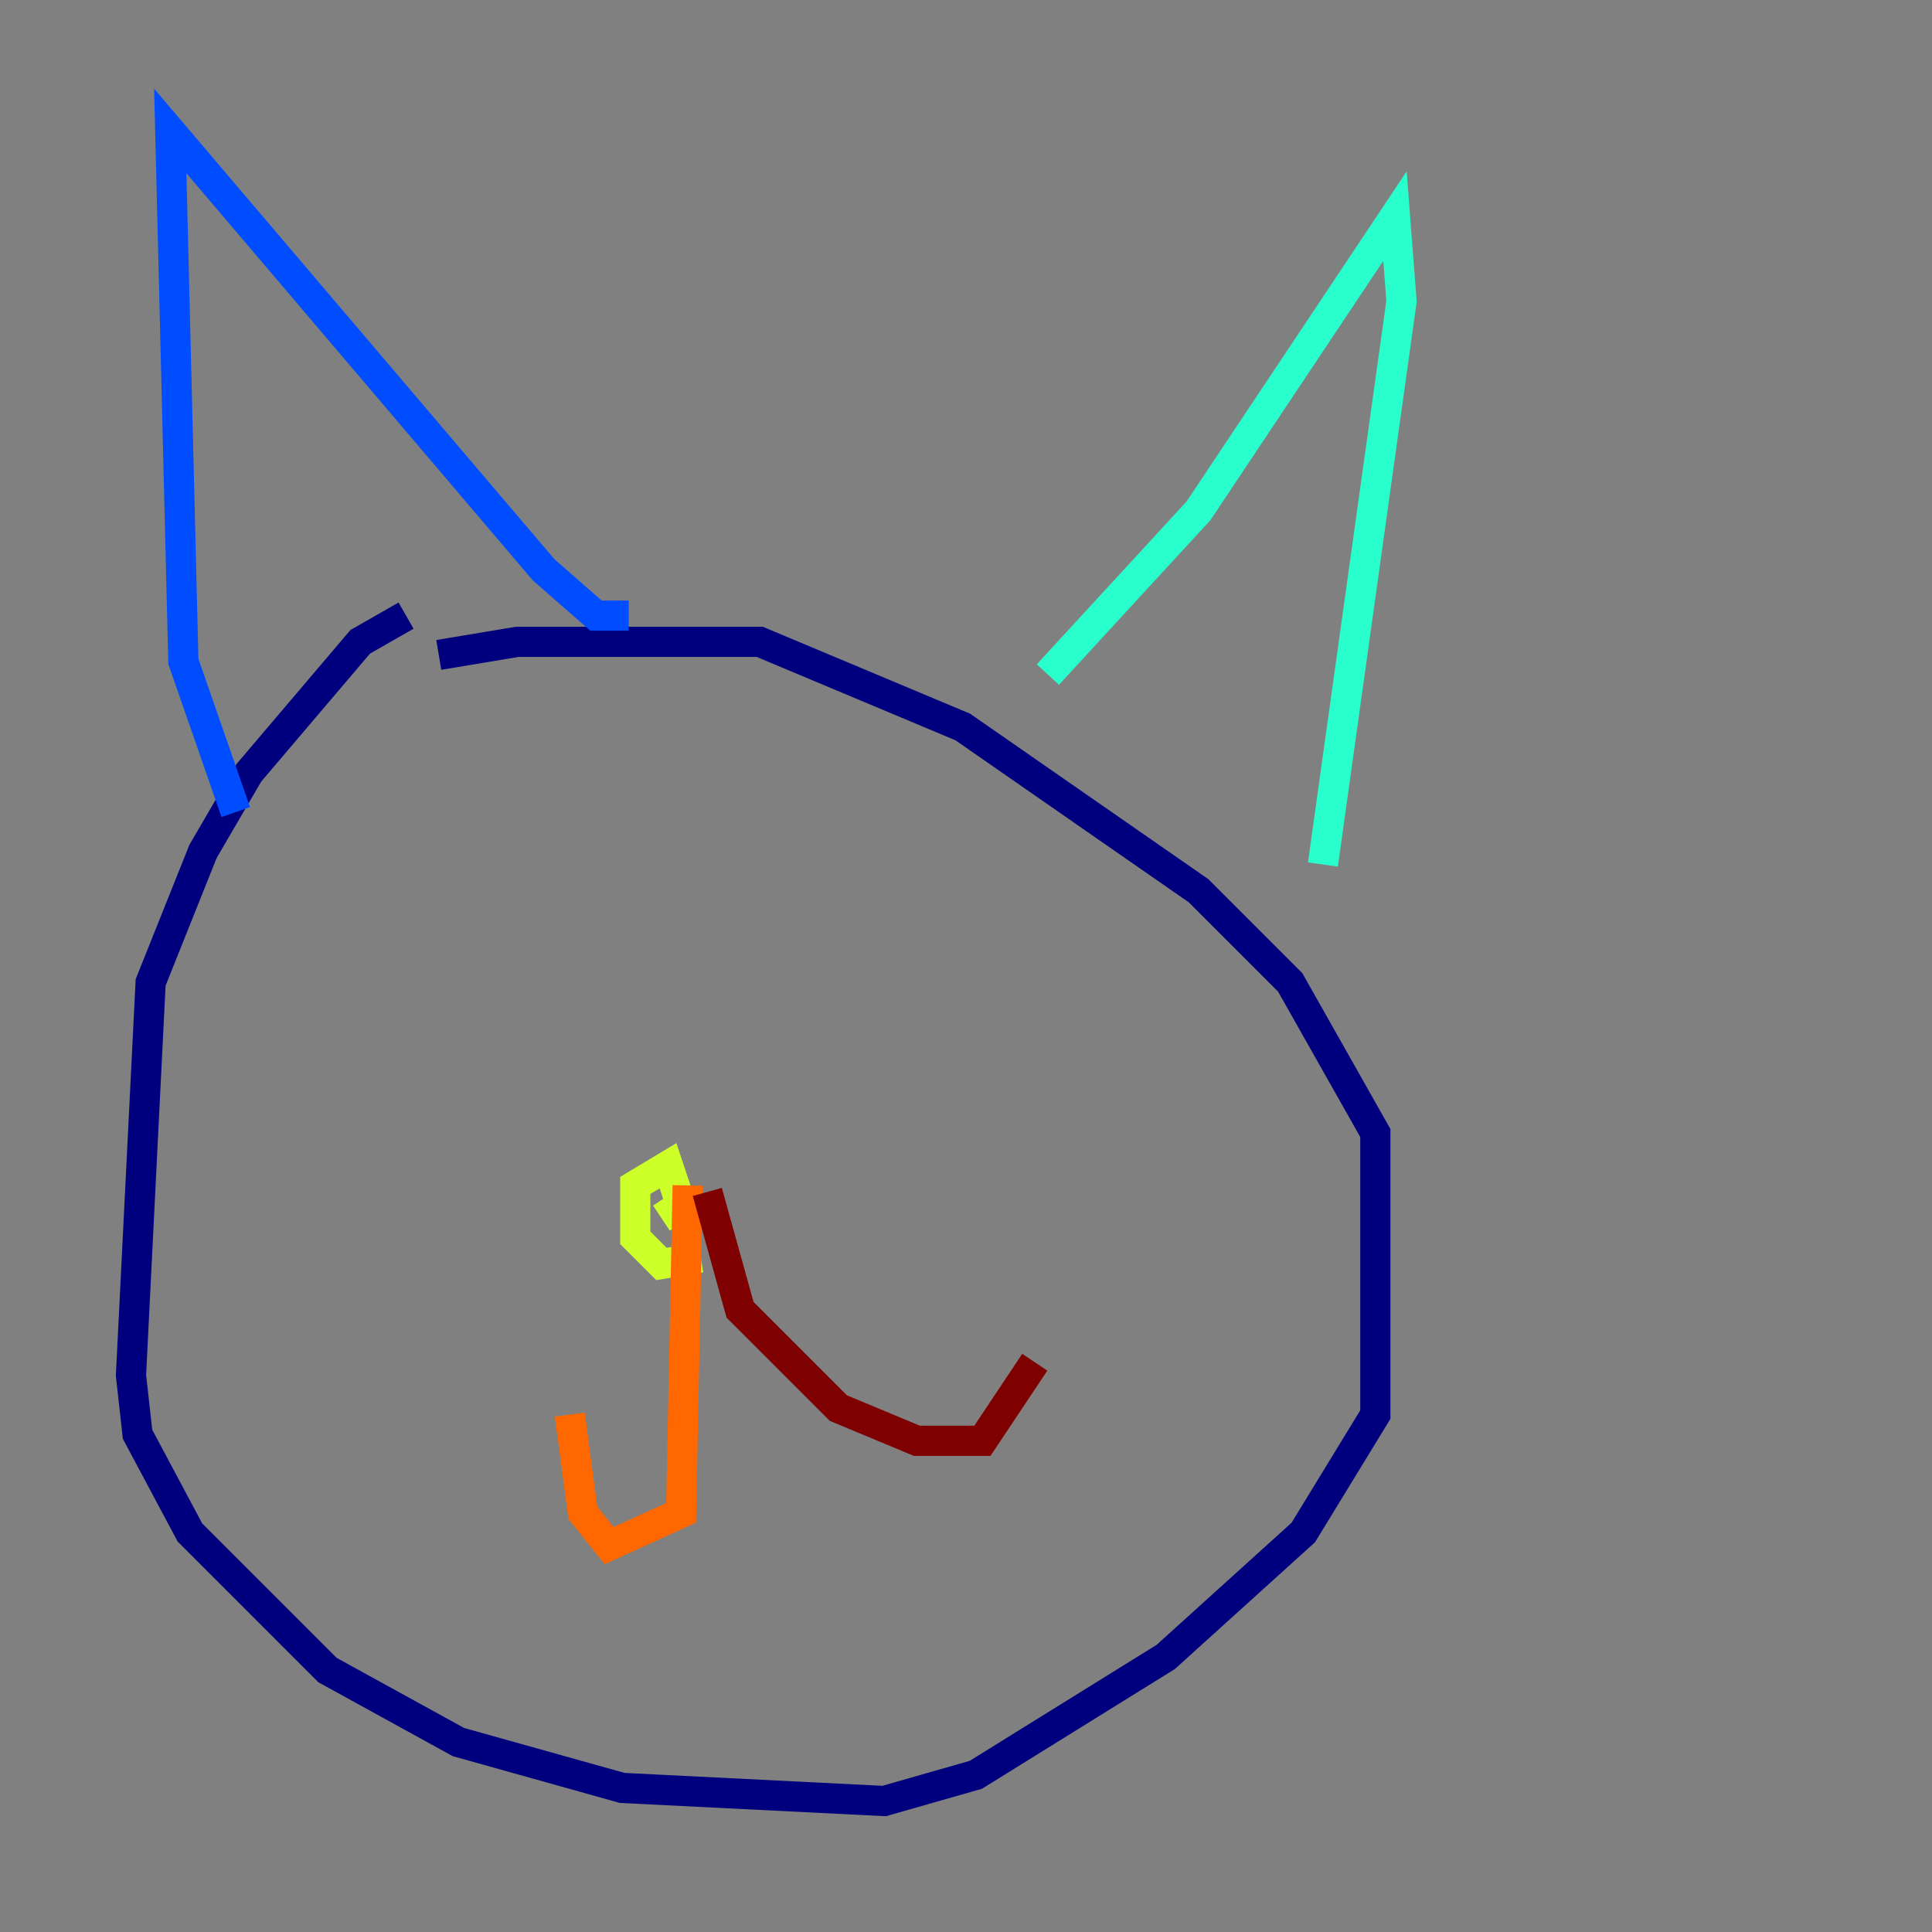 <?xml version="1.0" encoding="utf-8" ?>
<svg baseProfile="tiny" height="128" version="1.2" viewBox="0,0,128,128" width="128" xmlns="http://www.w3.org/2000/svg" xmlns:ev="http://www.w3.org/2001/xml-events" xmlns:xlink="http://www.w3.org/1999/xlink"><rect x="0" y="0" width="128" height="128" fill="#808080" stroke="none"/><defs /><polyline fill="none" points="26.902,40.786 23.864,42.522 16.488,51.2 13.451,56.407 9.98,65.085 8.678,91.119 9.112,95.024 12.583,101.532 21.695,110.644 30.373,115.417 41.22,118.454 58.576,119.322 64.651,117.586 77.234,109.776 86.346,101.532 91.119,93.722 91.119,75.064 85.478,65.085 79.403,59.01 63.783,48.163 50.332,42.522 34.278,42.522 29.071,43.39" stroke="#00007f" stroke-width="2" /><polyline fill="none" points="15.62,53.803 12.149,43.824 11.281,8.678 36.014,37.749 39.485,40.786 41.654,40.786" stroke="#004cff" stroke-width="2" /><polyline fill="none" points="69.424,44.691 79.403,33.844 92.42,14.319 92.854,19.959 87.647,57.275" stroke="#29ffcd" stroke-width="2" /><polyline fill="none" points="46.427,83.308 43.824,83.742 42.088,82.007 42.088,78.536 44.258,77.234 45.125,79.837 43.824,80.705" stroke="#cdff29" stroke-width="2" /><polyline fill="none" points="45.559,78.536 45.125,100.231 40.352,102.4 38.617,100.231 37.749,93.722" stroke="#ff6700" stroke-width="2" /><polyline fill="none" points="46.861,78.969 49.031,86.78 55.539,93.288 60.746,95.458 65.085,95.458 68.556,90.251" stroke="#7f0000" stroke-width="2" /></svg>